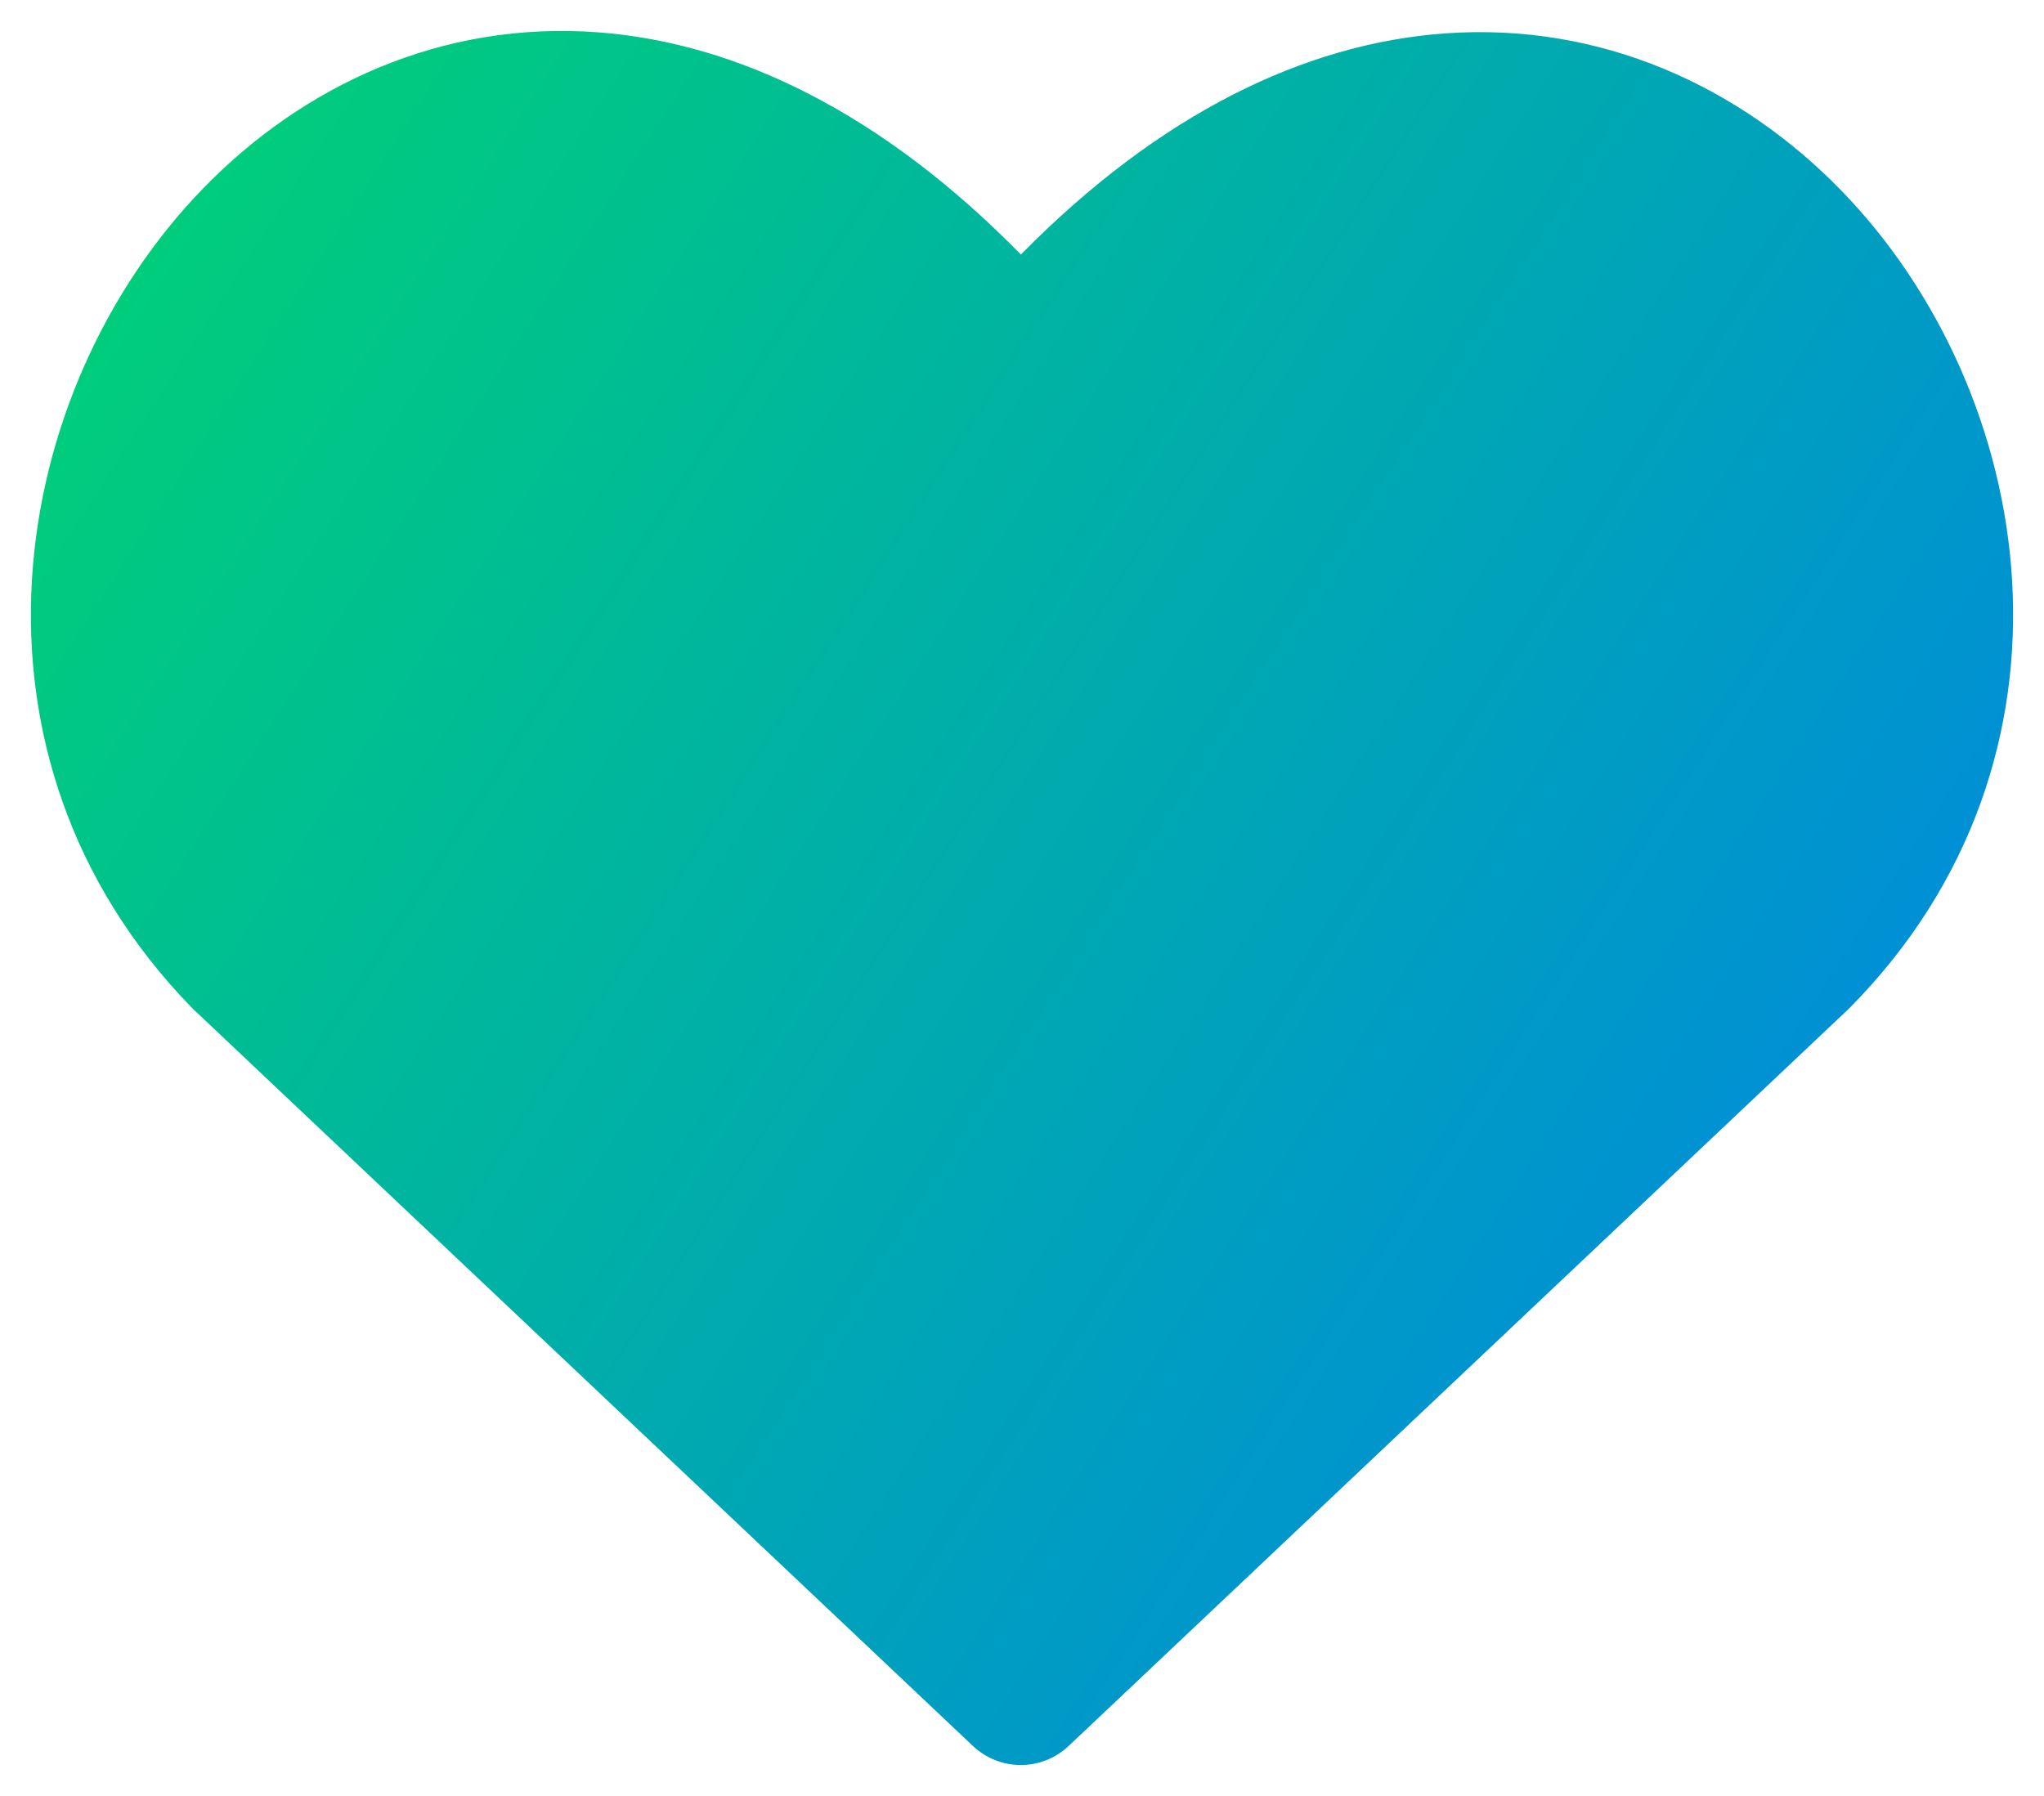 <svg width="33" height="29" viewBox="0 0 33 29" fill="none" xmlns="http://www.w3.org/2000/svg">
<path d="M9.659 0.522C11.903 0.692 14.241 1.824 16.482 4.11C18.726 1.83 21.069 0.705 23.318 0.54C25.857 0.354 28.099 1.407 29.718 3.067C32.9 6.333 33.87 12.235 29.856 16.281L29.829 16.307L17.257 28.189C16.819 28.604 16.143 28.604 15.704 28.189L3.133 16.307C3.121 16.296 3.11 16.285 3.099 16.274C-0.858 12.213 0.108 6.31 3.278 3.044C4.89 1.383 7.126 0.331 9.659 0.522Z" fill="url(#paint0_linear_2816_711)"/>
<defs>
<linearGradient id="paint0_linear_2816_711" x1="1.728" y1="2.764" x2="35.694" y2="24.644" gradientUnits="userSpaceOnUse">
<stop stop-color="#00D078"/>
<stop offset="1" stop-color="#007DF0"/>
</linearGradient>
</defs>
</svg>
